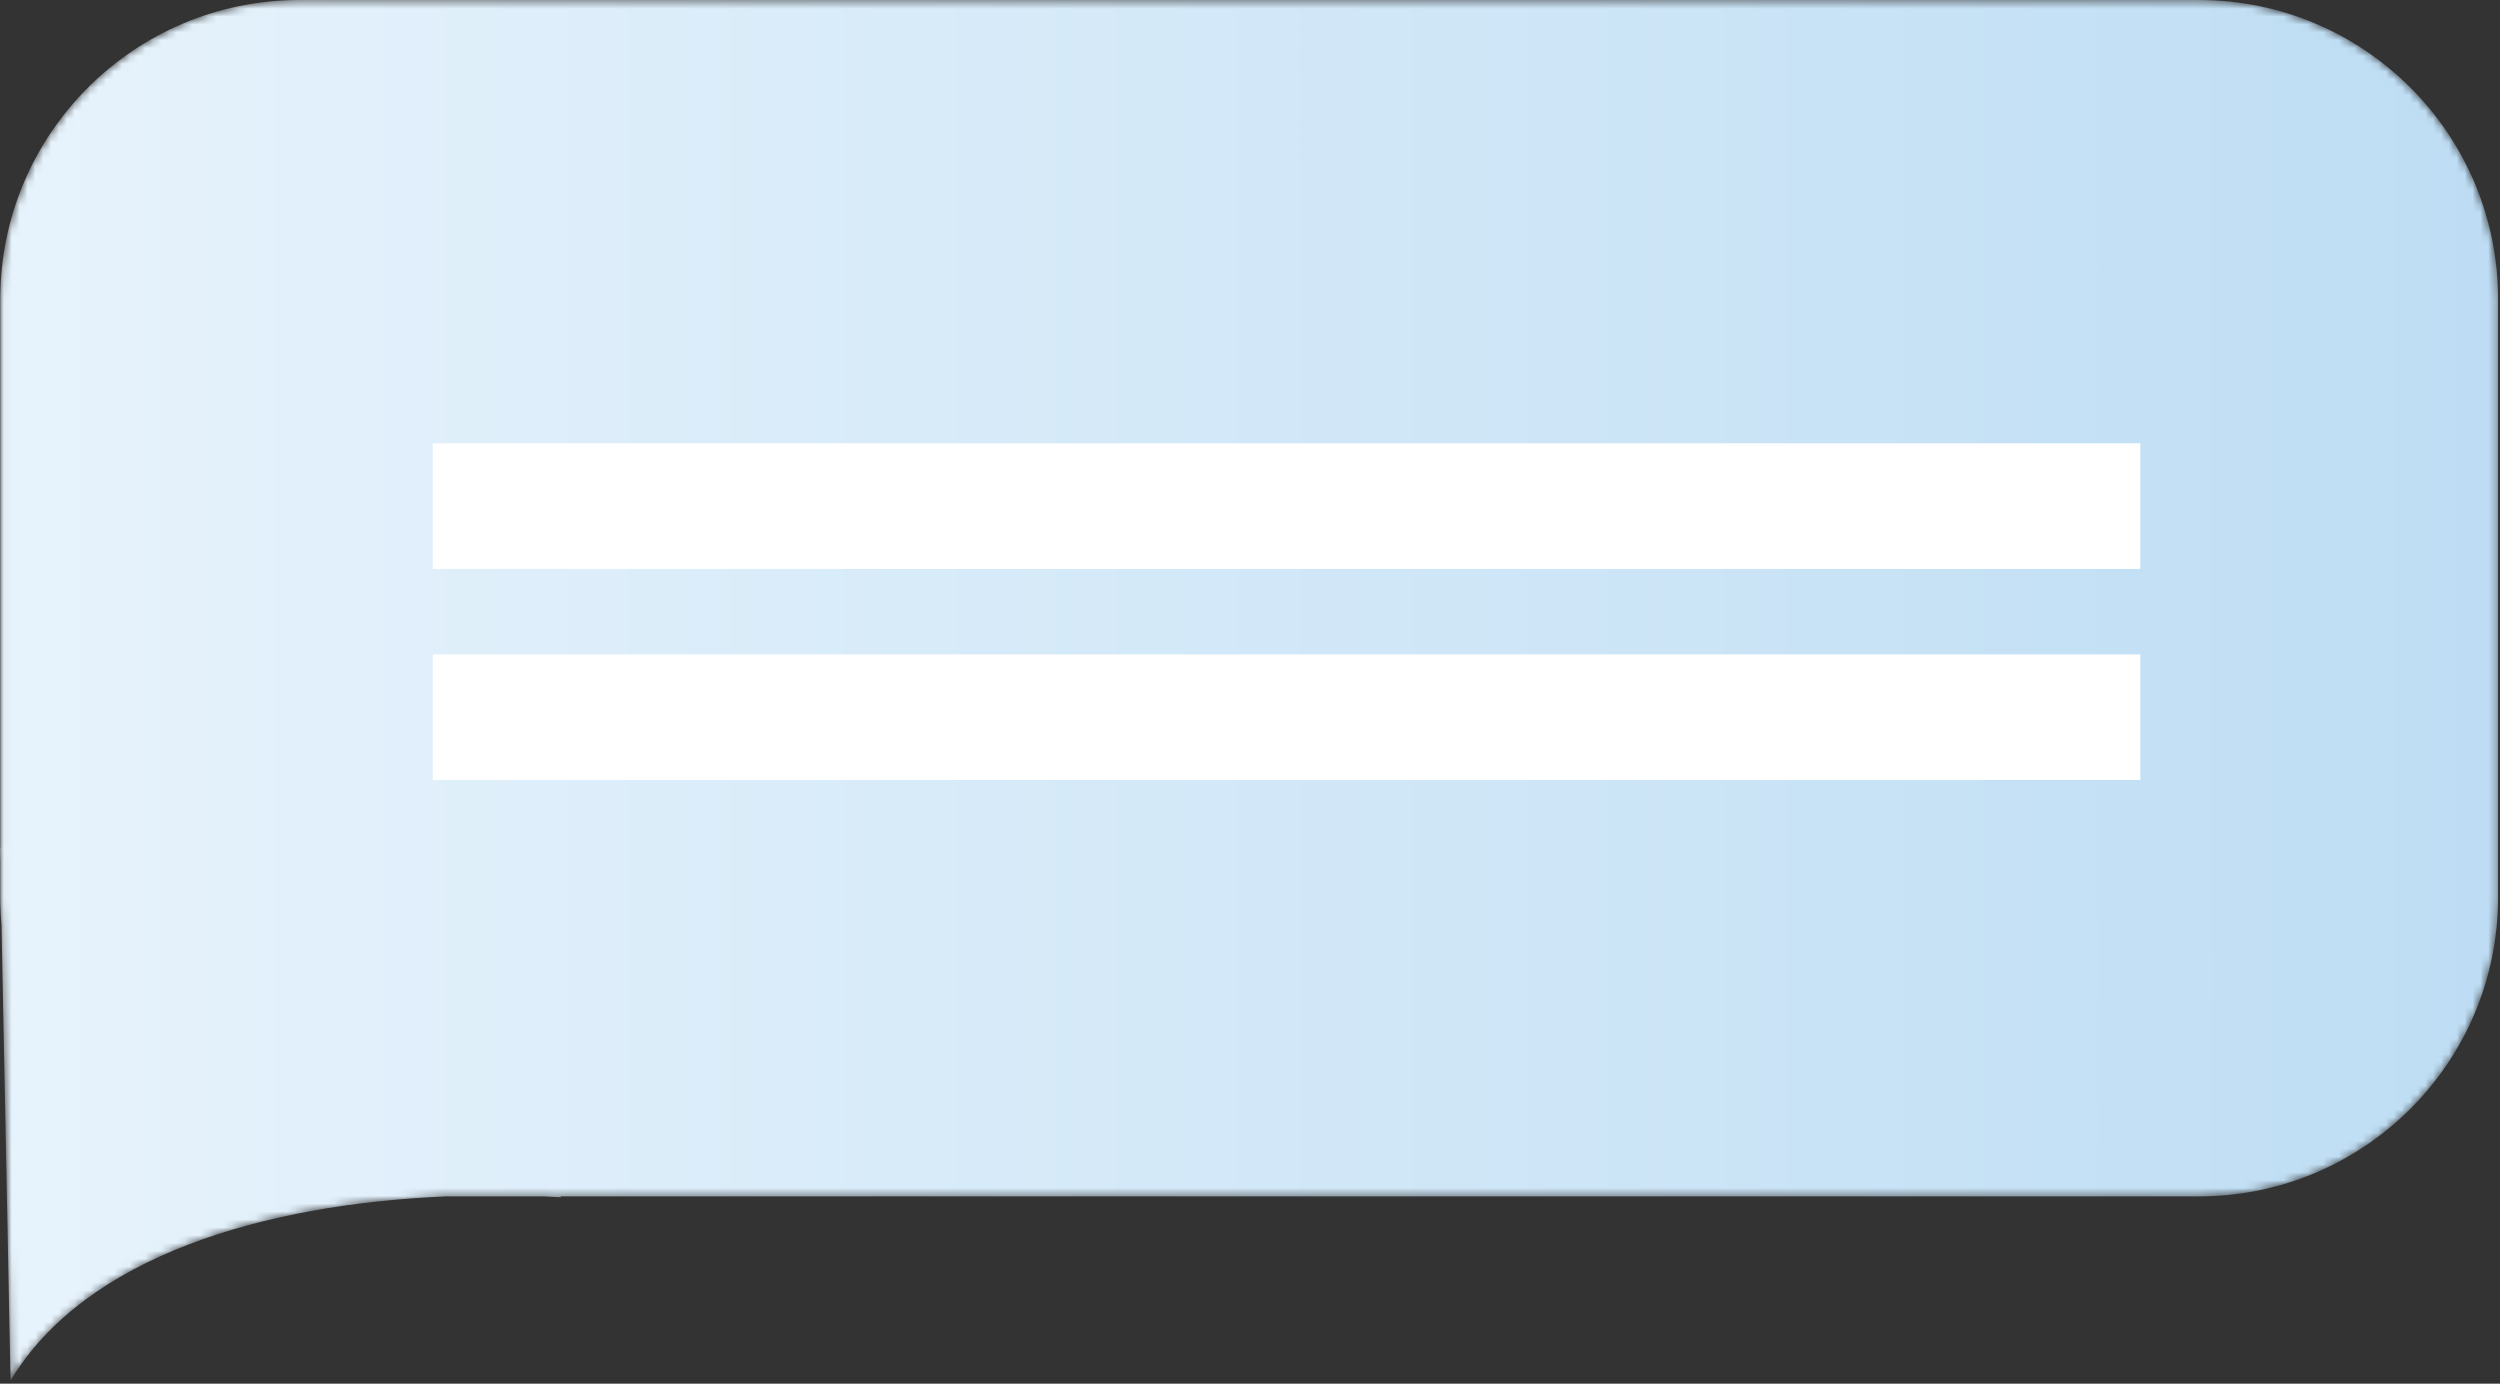 <?xml version="1.0" encoding="UTF-8"?>
<svg width="318px" height="176px" viewBox="0 0 318 176" version="1.1" xmlns="http://www.w3.org/2000/svg" xmlns:xlink="http://www.w3.org/1999/xlink">
    <rect x="0" y="0" width="318" height="176" fill="#333333" stroke="none"/>
    <!-- Generator: Sketch 60.1 (88133) - https://sketch.com -->
    <title>对话框</title>
    <desc>Created with Sketch.</desc>
    <defs>
        <path d="M38.08,0.391 C17.081,0.391 0.034,17.437 0.034,38.436 L0.034,38.436 L0.034,108.328 L0,108.307 L0.034,109.955 L0.034,114.528 C0.034,115.711 0.088,116.881 0.192,118.034 L0.192,118.034 L1.34,176 C10.851,160.153 33.636,153.536 56.806,152.573 L56.806,152.573 L69.067,152.573 C69.853,152.604 70.641,152.641 71.427,152.686 L71.427,152.686 L71.244,152.573 L279.711,152.573 C300.709,152.573 317.756,135.526 317.756,114.528 L317.756,114.528 L317.756,38.436 C317.756,17.437 300.709,0.391 279.711,0.391 L279.711,0.391 L38.08,0.391 Z" id="path-1"></path>
        <linearGradient x1="5.61751784e-05%" y1="44.398%" x2="280.355%" y2="44.398%" id="linearGradient-3">
            <stop stop-color="#E7F3FC" offset="0%"></stop>
            <stop stop-color="#73B5E4" offset="100%"></stop>
        </linearGradient>
    </defs>
    <g id="页面-1" stroke="none" stroke-width="1" fill="none" fill-rule="evenodd">
        <g id="对话框" transform="translate(0, -1)">
            <g id="编组" transform="translate(0, 0.609)">
                <mask id="mask-2" fill="white">
                    <use xlink:href="#path-1"></use>
                </mask>
                <g id="Clip-2"></g>
                <path d="M38.08,0.391 C17.081,0.391 0.034,17.437 0.034,38.436 L0.034,38.436 L0.034,108.328 L0,108.307 L0.034,109.955 L0.034,114.528 C0.034,115.711 0.088,116.881 0.192,118.034 L0.192,118.034 L1.34,176 C10.851,160.153 33.636,153.536 56.806,152.573 L56.806,152.573 L69.067,152.573 C69.853,152.604 70.641,152.641 71.427,152.686 L71.427,152.686 L71.244,152.573 L279.711,152.573 C300.709,152.573 317.756,135.526 317.756,114.528 L317.756,114.528 L317.756,38.436 C317.756,17.437 300.709,0.391 279.711,0.391 L279.711,0.391 L38.08,0.391 Z" id="Fill-1" fill="url(#linearGradient-3)" mask="url(#mask-2)"></path>
            </g>
            <g id="编组" transform="translate(55, 56.609)" fill="#FFFFFF">
                <polygon id="Fill-3" points="0.05 16.758 217.25 16.758 217.25 0.78 0.05 0.78"></polygon>
                <polygon id="Fill-5" points="0.05 43.607 217.25 43.607 217.25 27.629 0.05 27.629"></polygon>
            </g>
        </g>
    </g>
</svg>